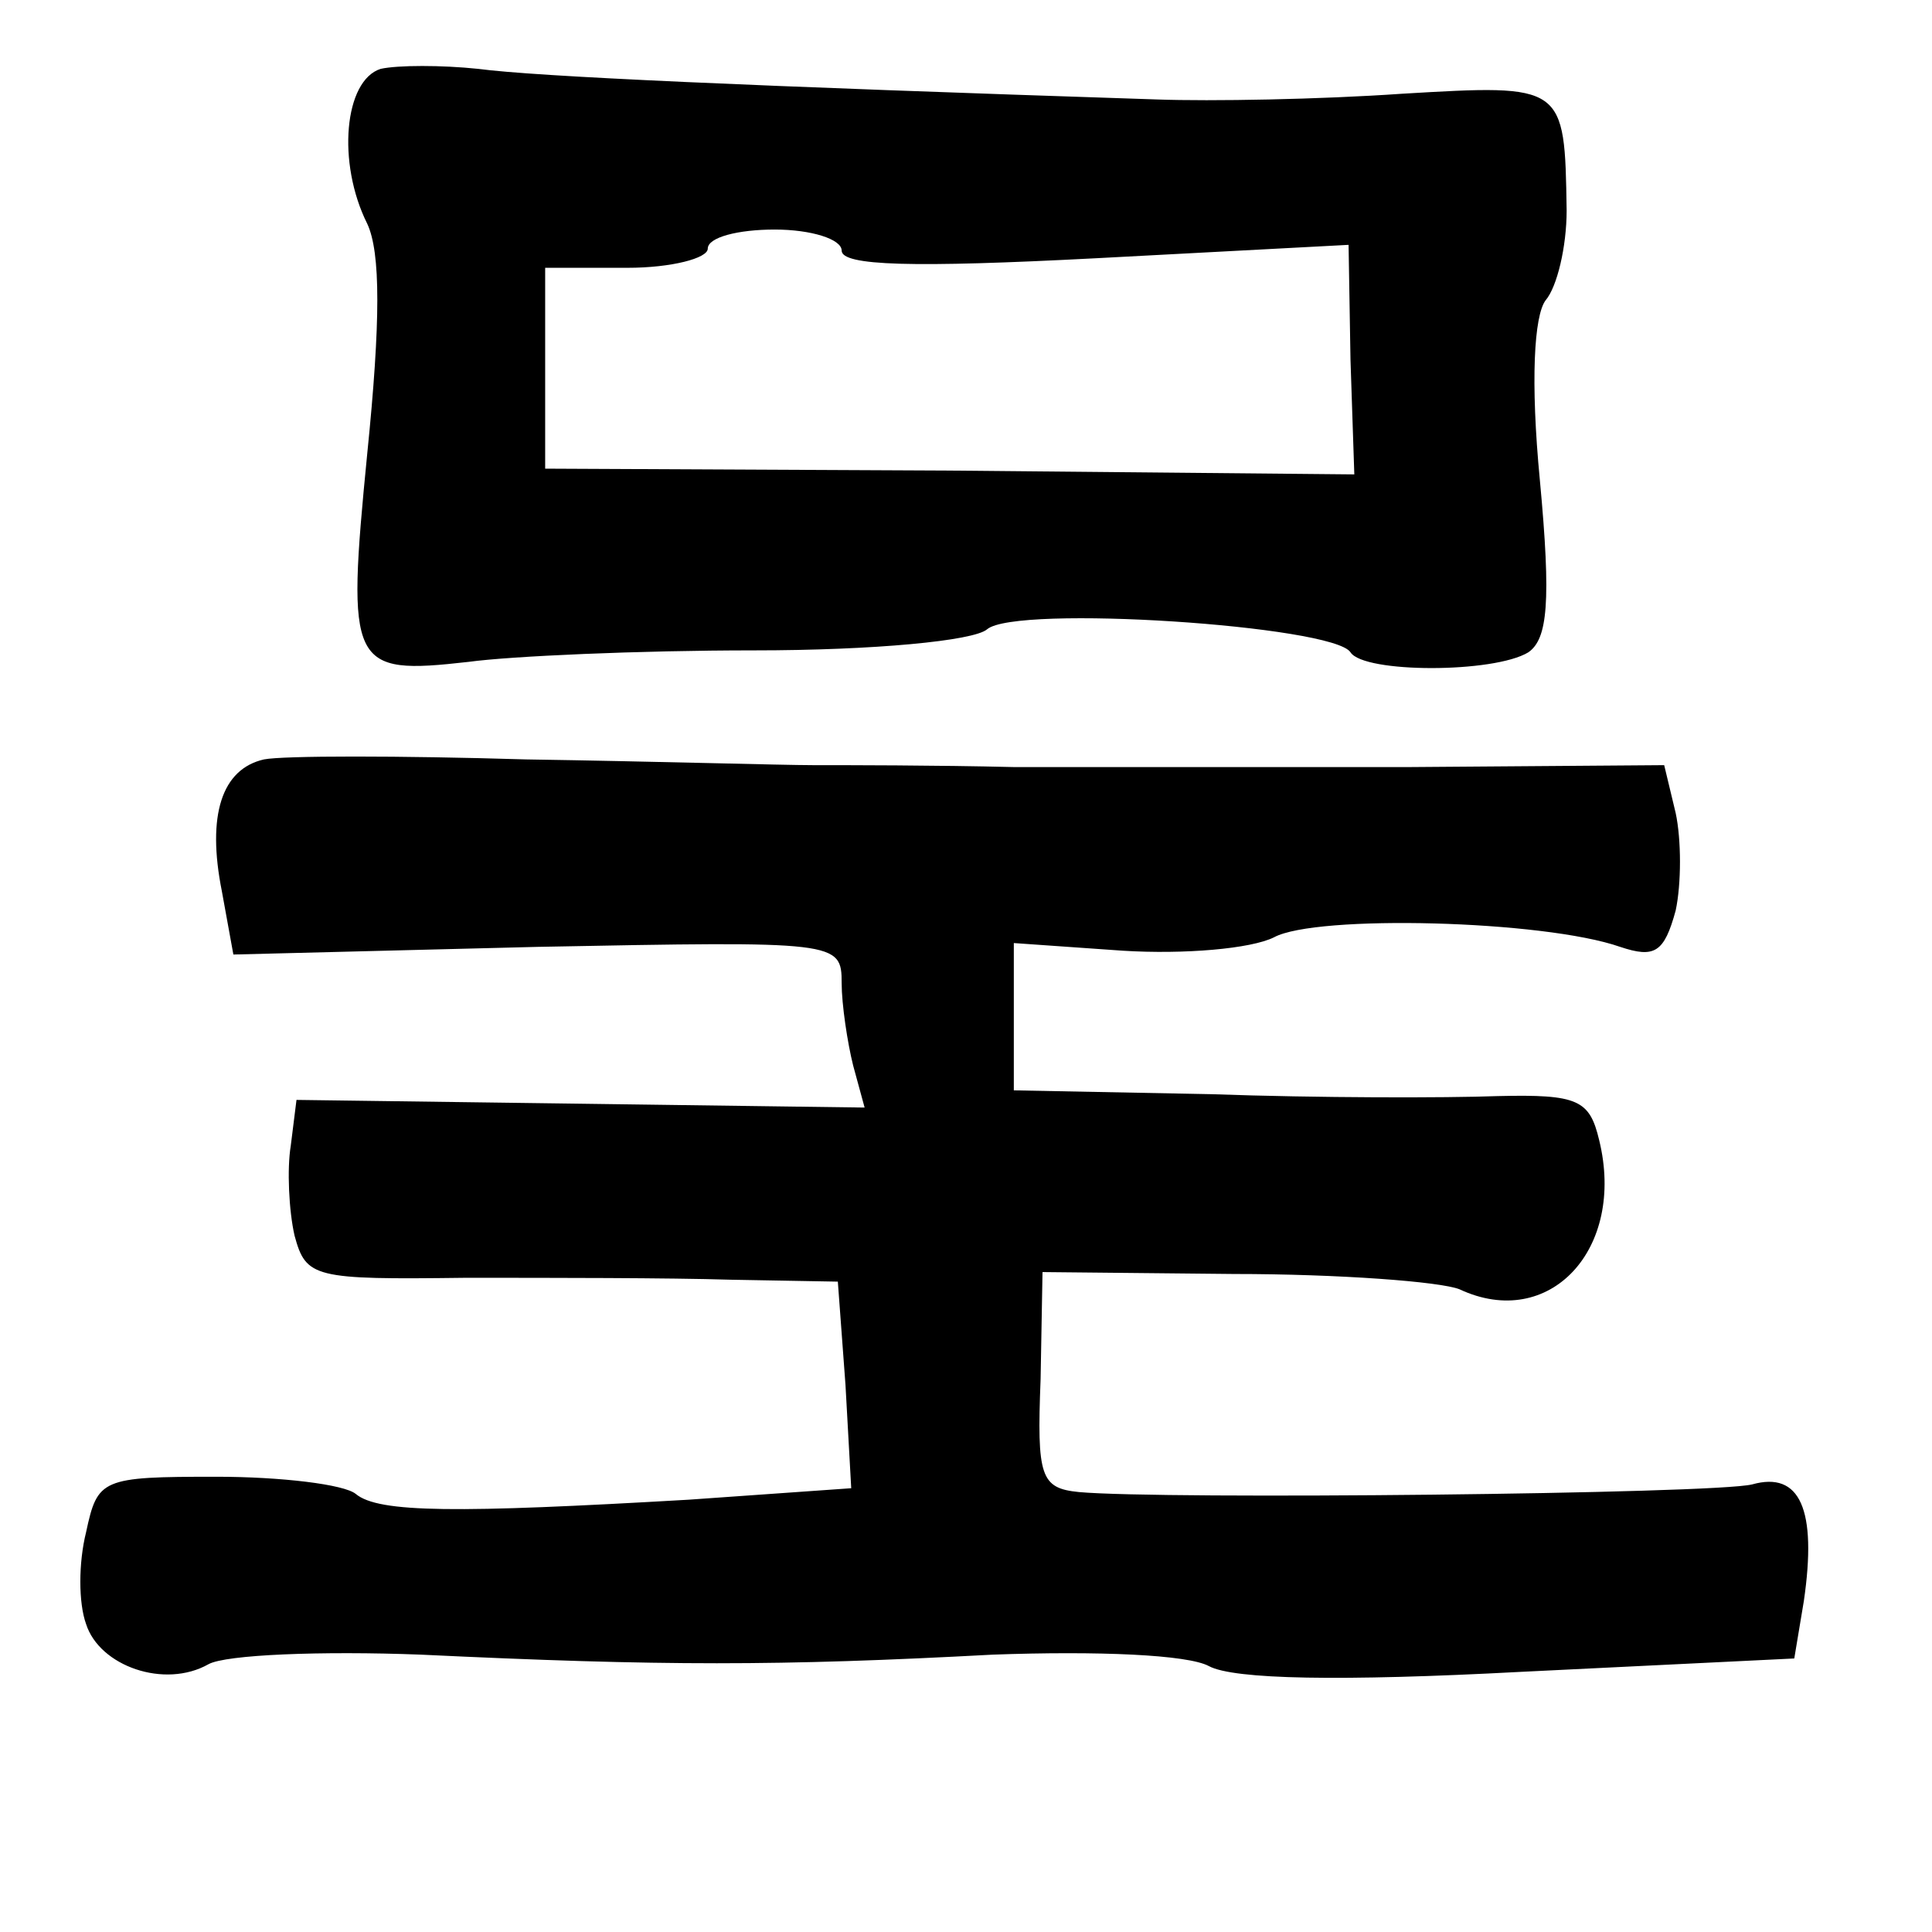 <?xml version="1.0" standalone="no"?>
<!DOCTYPE svg PUBLIC "-//W3C//DTD SVG 20010904//EN"
 "http://www.w3.org/TR/2001/REC-SVG-20010904/DTD/svg10.dtd">
<svg version="1.0" xmlns="http://www.w3.org/2000/svg"
 width="101pt" height="101pt" viewBox="0 0 101 101"
 preserveAspectRatio="xMidYMid meet">
<g transform="translate(0,101) scale(0.1,-0.1)"
fill="#000000" stroke="none">
<path d="M199 974 c-19 -6 -23 -49 -7 -81 7 -15 7 -51 0 -120 -11 -112 -9
-116 53 -109 22 3 89 6 149 6 63 0 115 5 122 11 15 13 181 2 190 -12 7 -11 75
-11 93 0 10 7 12 26 6 90 -5 52 -3 86 3 94 6 7 11 28 11 47 -1 66 -1 66 -86
61 -43 -3 -100 -4 -128 -3 -214 7 -325 12 -355 16 -19 2 -42 2 -51 0z m241
-95 c0 -8 37 -9 133 -4 l132 7 1 -60 2 -60 -212 2 -211 1 0 53 0 52 43 0 c23
0 42 5 42 10 0 6 16 10 35 10 19 0 35 -5 35 -11z"/>
<path d="M138 613 c-22 -5 -30 -29 -22 -69 l6 -33 159 4 c157 3 159 3 159 -19
0 -11 3 -31 6 -43 l6 -22 -148 2 -149 2 -3 -24 c-2 -12 -1 -34 2 -47 6 -22 10
-23 89 -22 45 0 107 0 139 -1 l56 -1 4 -54 3 -54 -85 -6 c-121 -7 -162 -7
-174 3 -6 5 -39 9 -73 9 -60 0 -62 -1 -68 -29 -4 -16 -4 -37 0 -48 7 -22 41
-34 64 -21 9 5 59 7 111 5 126 -6 187 -6 299 0 55 2 102 0 113 -6 13 -7 69 -8
163 -3 l143 7 5 30 c7 48 -2 68 -27 61 -20 -5 -309 -8 -352 -4 -20 2 -22 8
-20 59 l1 56 100 -1 c55 0 108 -4 118 -8 47 -22 87 21 73 78 -5 21 -11 24 -53
23 -27 -1 -94 -1 -150 1 l-103 2 0 39 0 38 57 -4 c32 -2 67 1 79 7 22 12 141
9 181 -5 18 -6 23 -3 29 19 3 14 3 37 0 51 l-6 25 -133 -1 c-72 0 -166 0 -207
0 -41 1 -88 1 -105 1 -16 0 -84 2 -150 3 -66 2 -127 2 -137 0z"/>
</g>
</svg>
